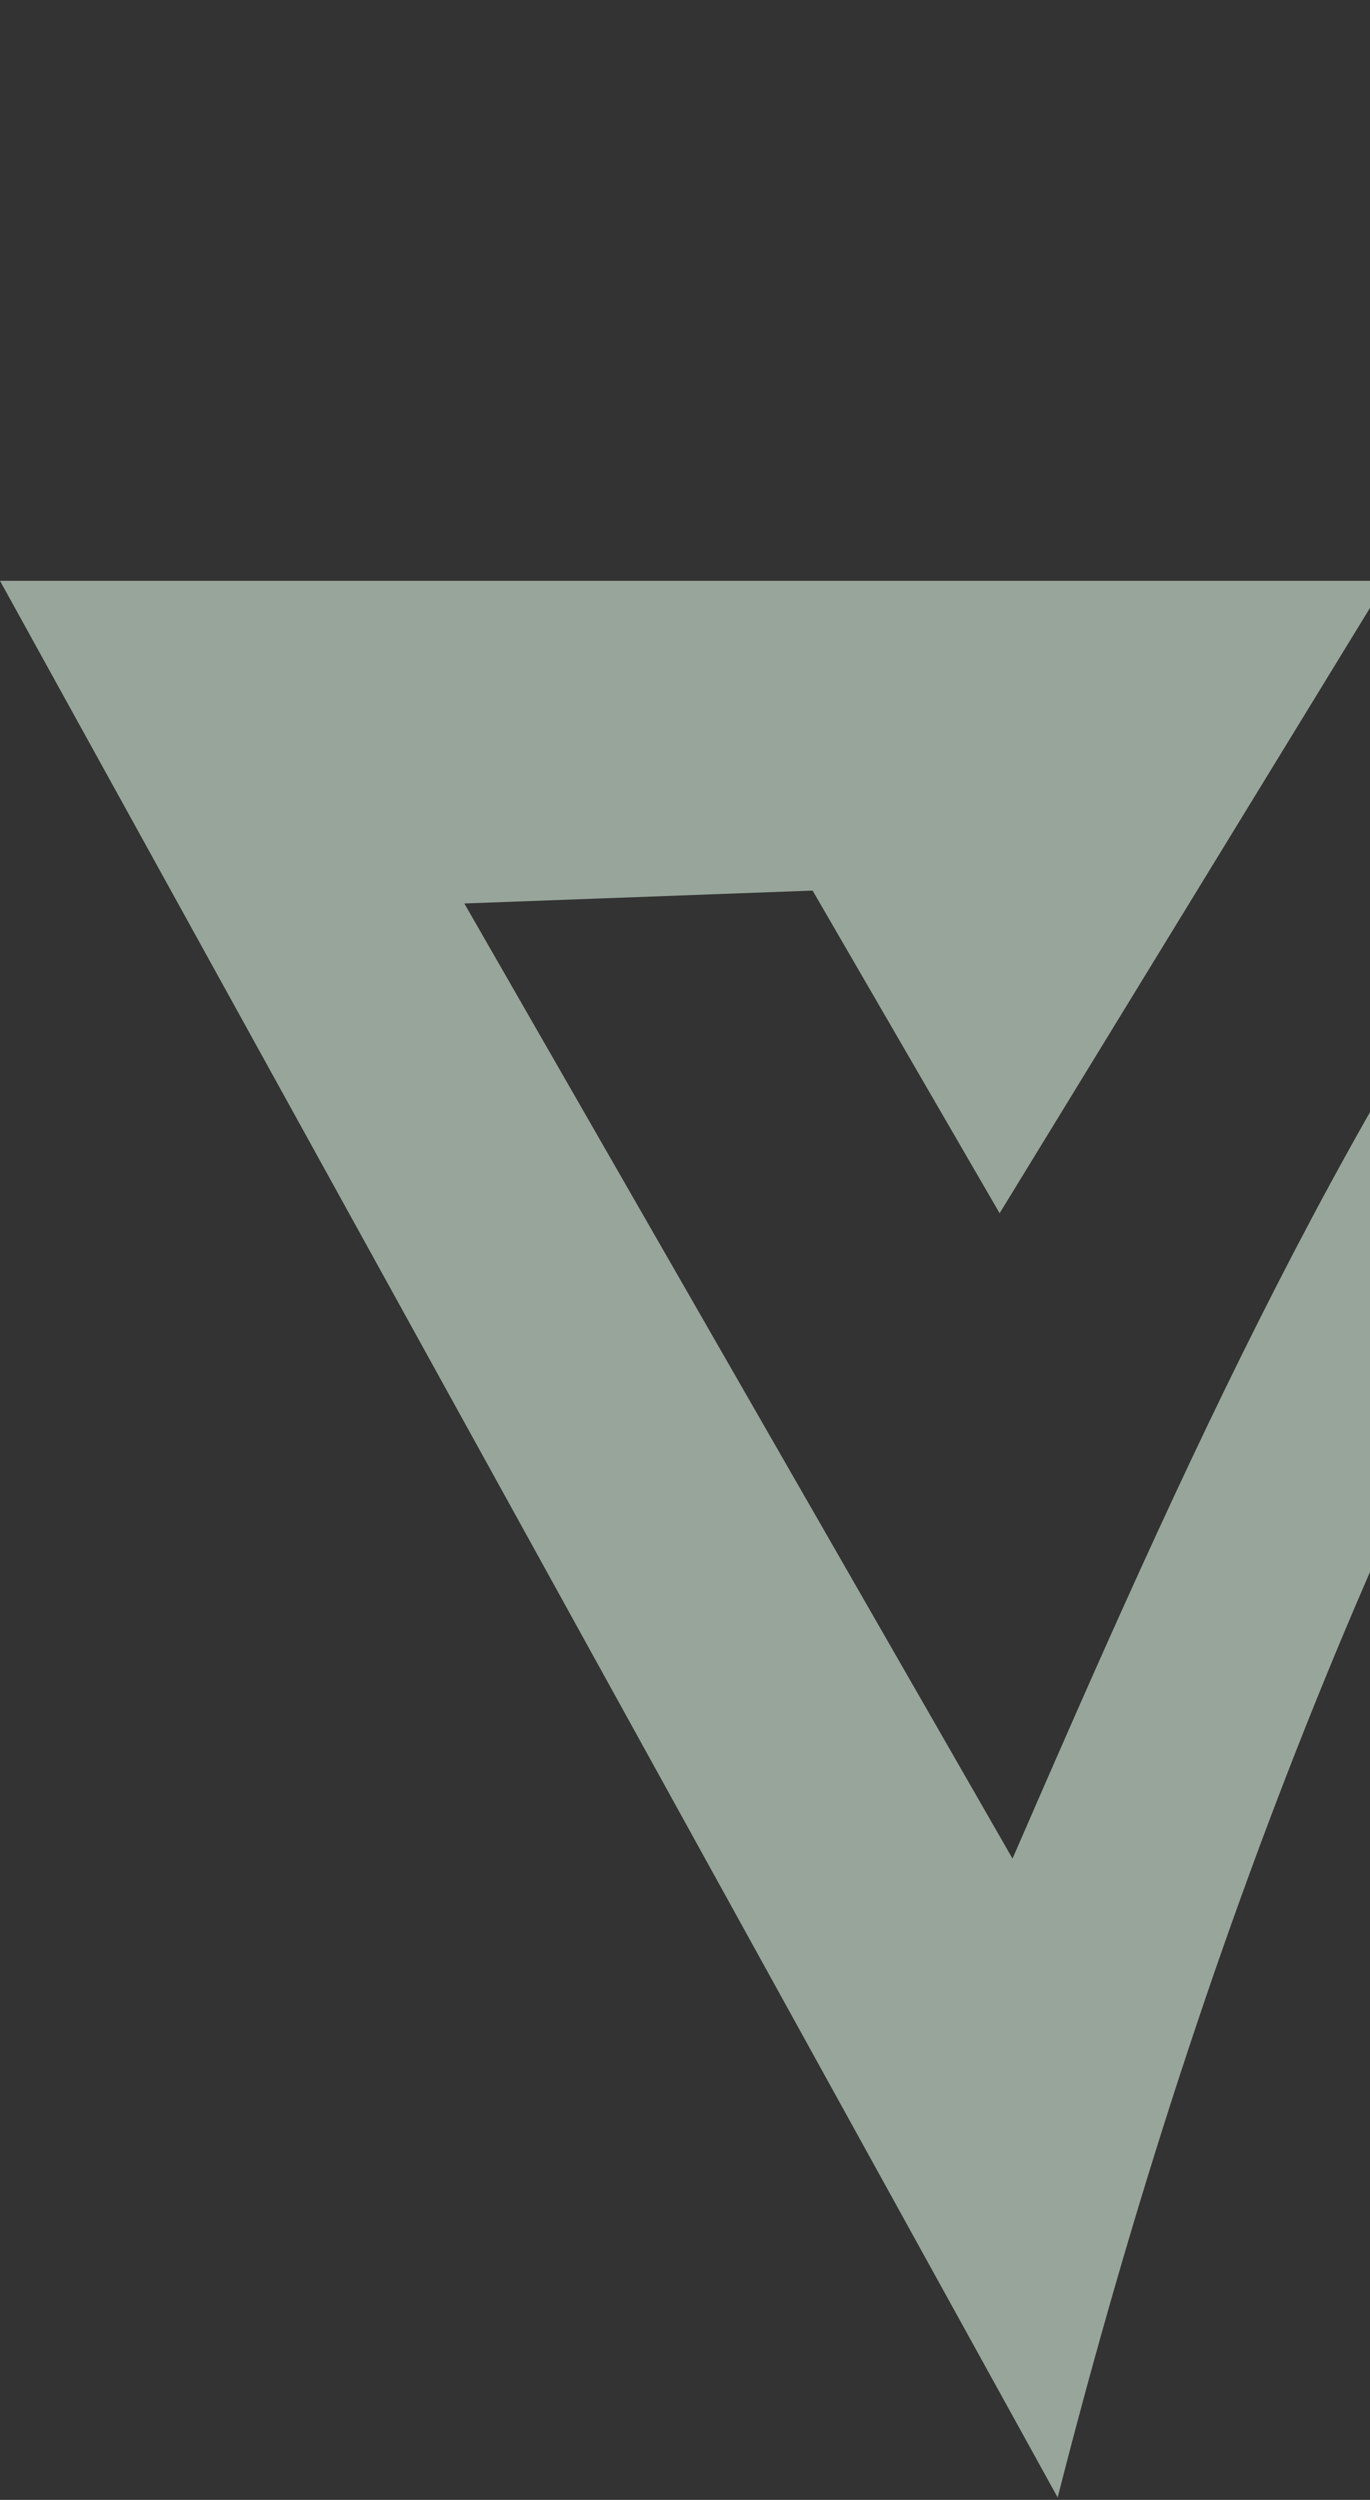 <svg width="221" height="403" viewBox="0 0 221 403" fill="none" xmlns="http://www.w3.org/2000/svg">
<rect x="0" y="0" width="221" height="403" fill="#333333" stroke="none"/>
<path d="M425.5 0C305.928 70.743 218.433 214.914 170.616 402.612L0 93.631H223.674L161.253 195.584L131.083 143.567L74.905 145.648L163.334 299.619C218.472 172.697 271.529 57.219 425.5 0Z" fill="#DAF1E0" fill-opacity="0.6"/>
</svg>

